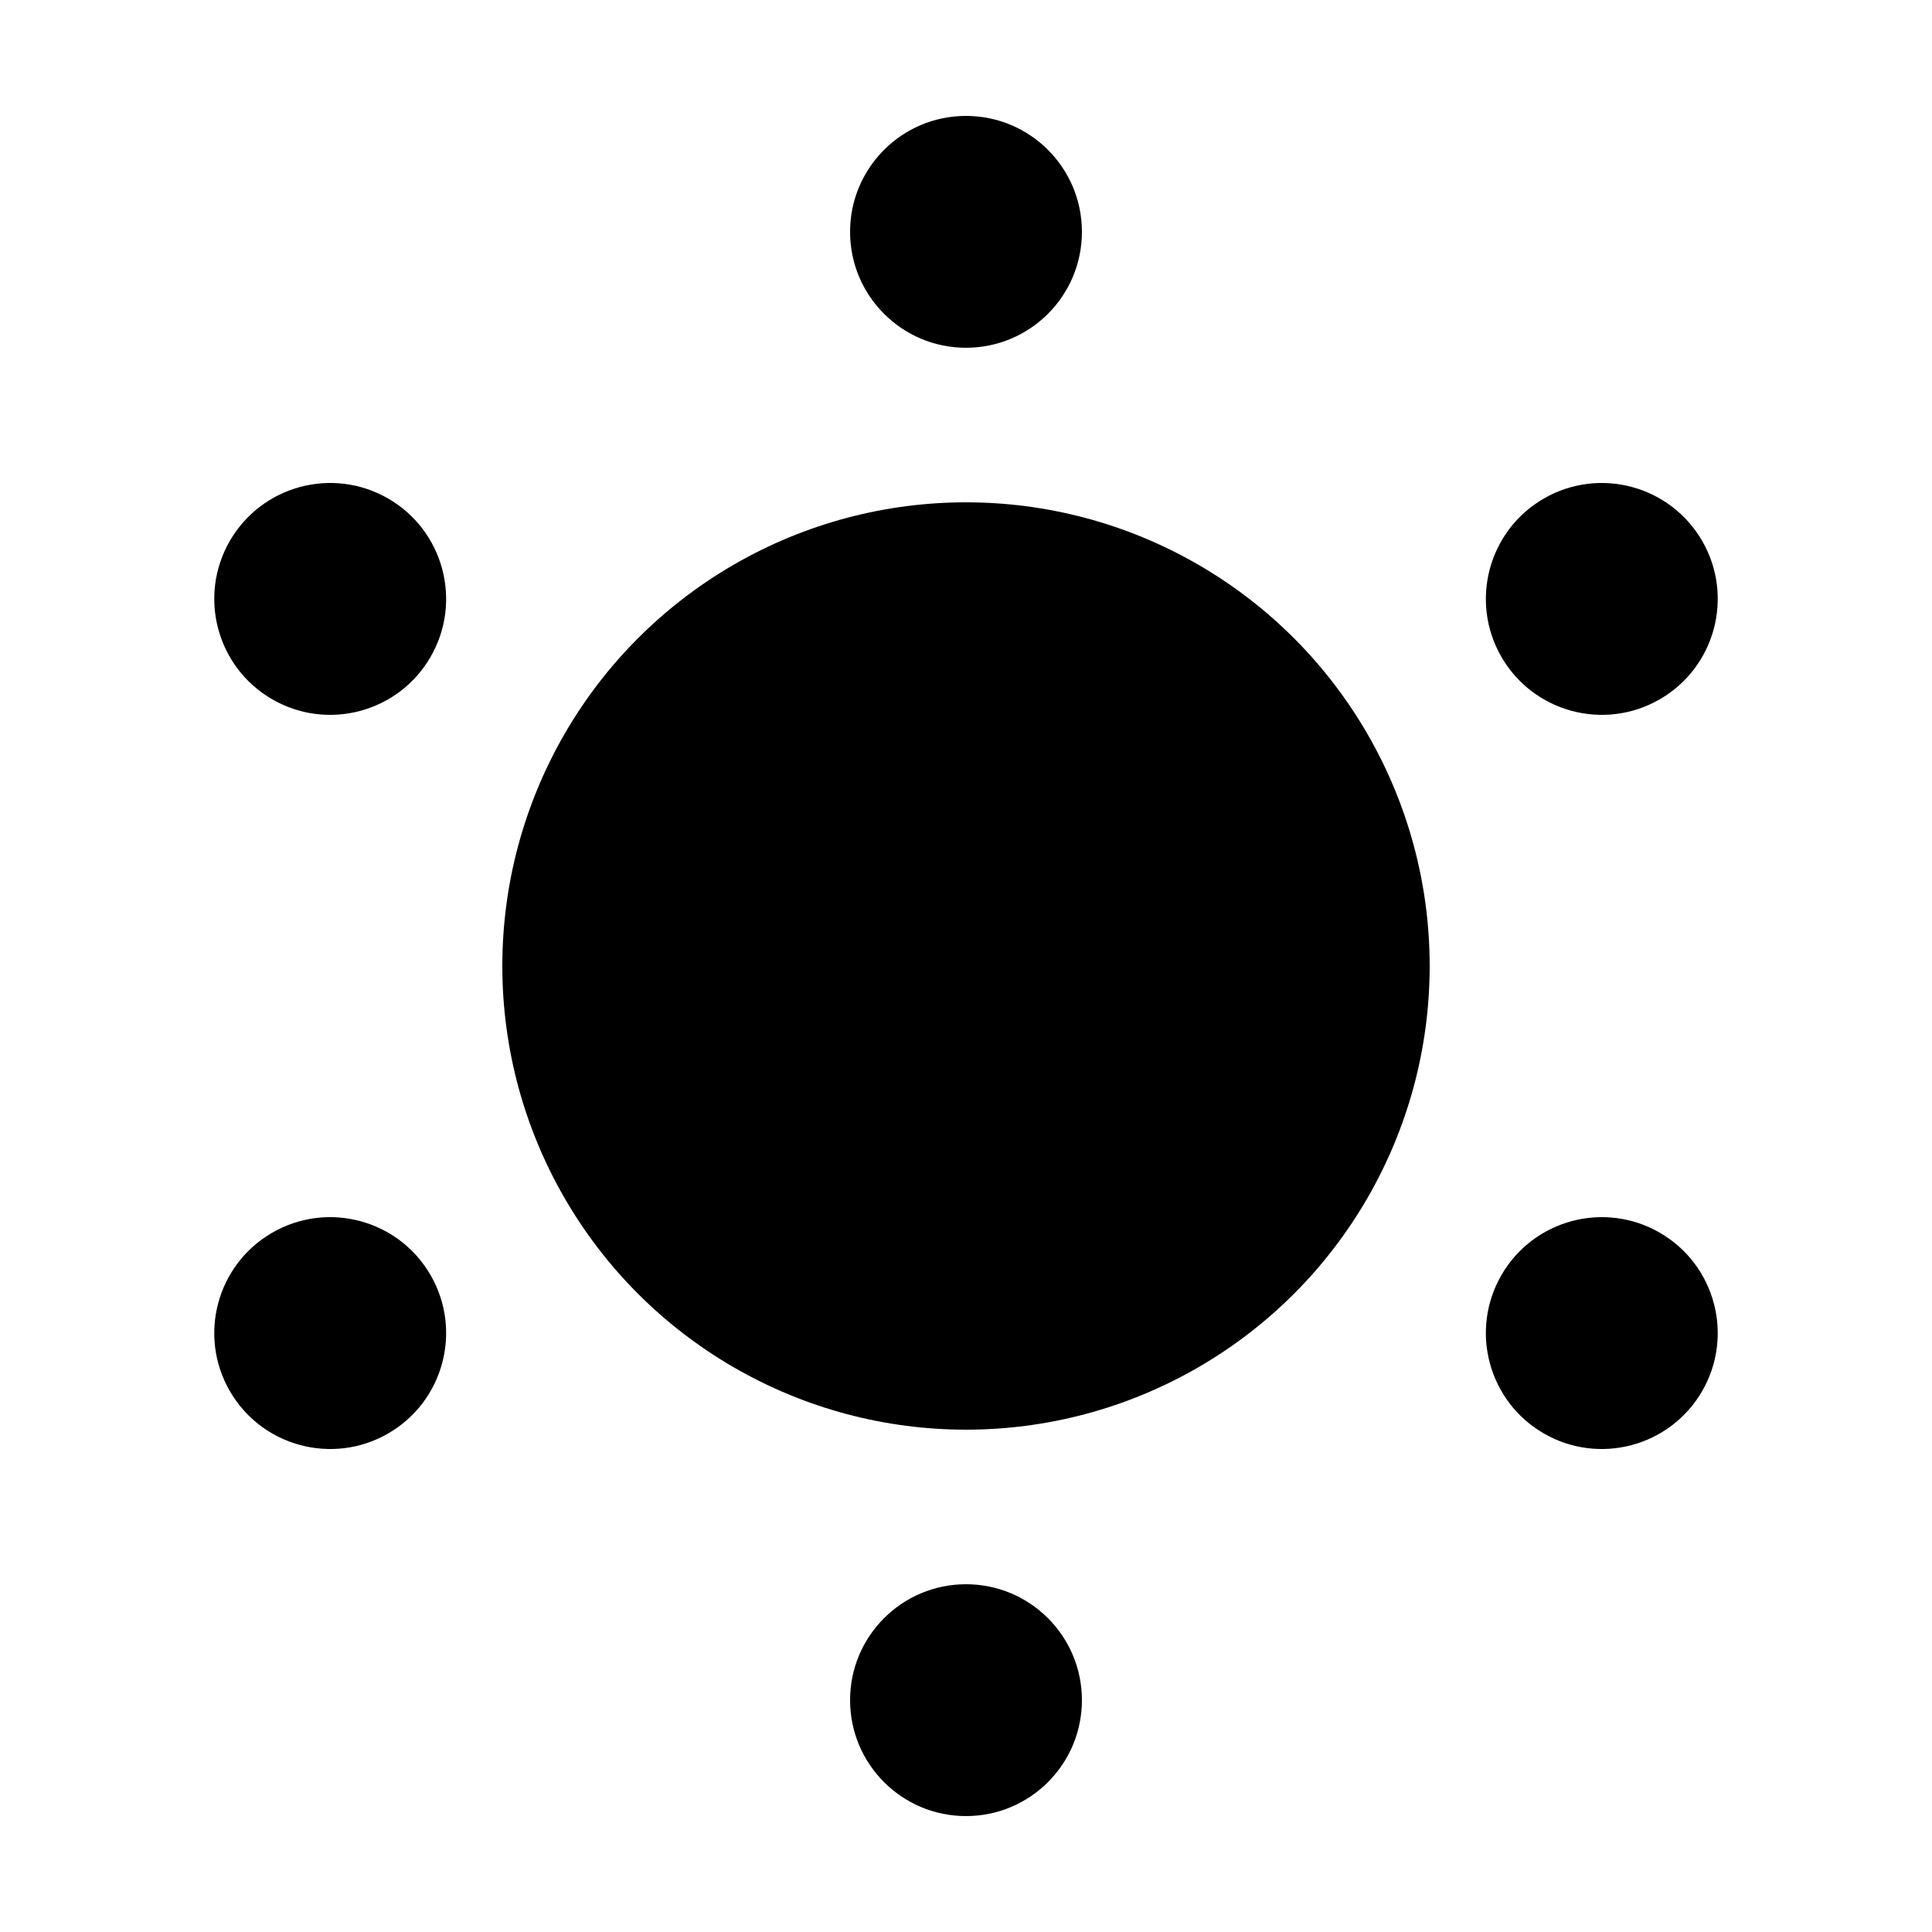 <svg xmlns="http://www.w3.org/2000/svg" viewBox="-50 -50 100 100" width="100" height="100">
    <defs>
        <circle id="circle" r="6" />
    </defs>
    <g fill="currentColor" stroke="none">
        <use transform="scale(4)" href="#circle" />
        <use transform="rotate(0) translate(0 38)" href="#circle" />
        <use transform="rotate(60) translate(0 38)" href="#circle" />
        <use transform="rotate(120) translate(0 38)" href="#circle" />
        <use transform="rotate(180) translate(0 38)" href="#circle" />
        <use transform="rotate(240) translate(0 38)" href="#circle" />
        <use transform="rotate(300) translate(0 38)" href="#circle" />
    </g>
</svg>